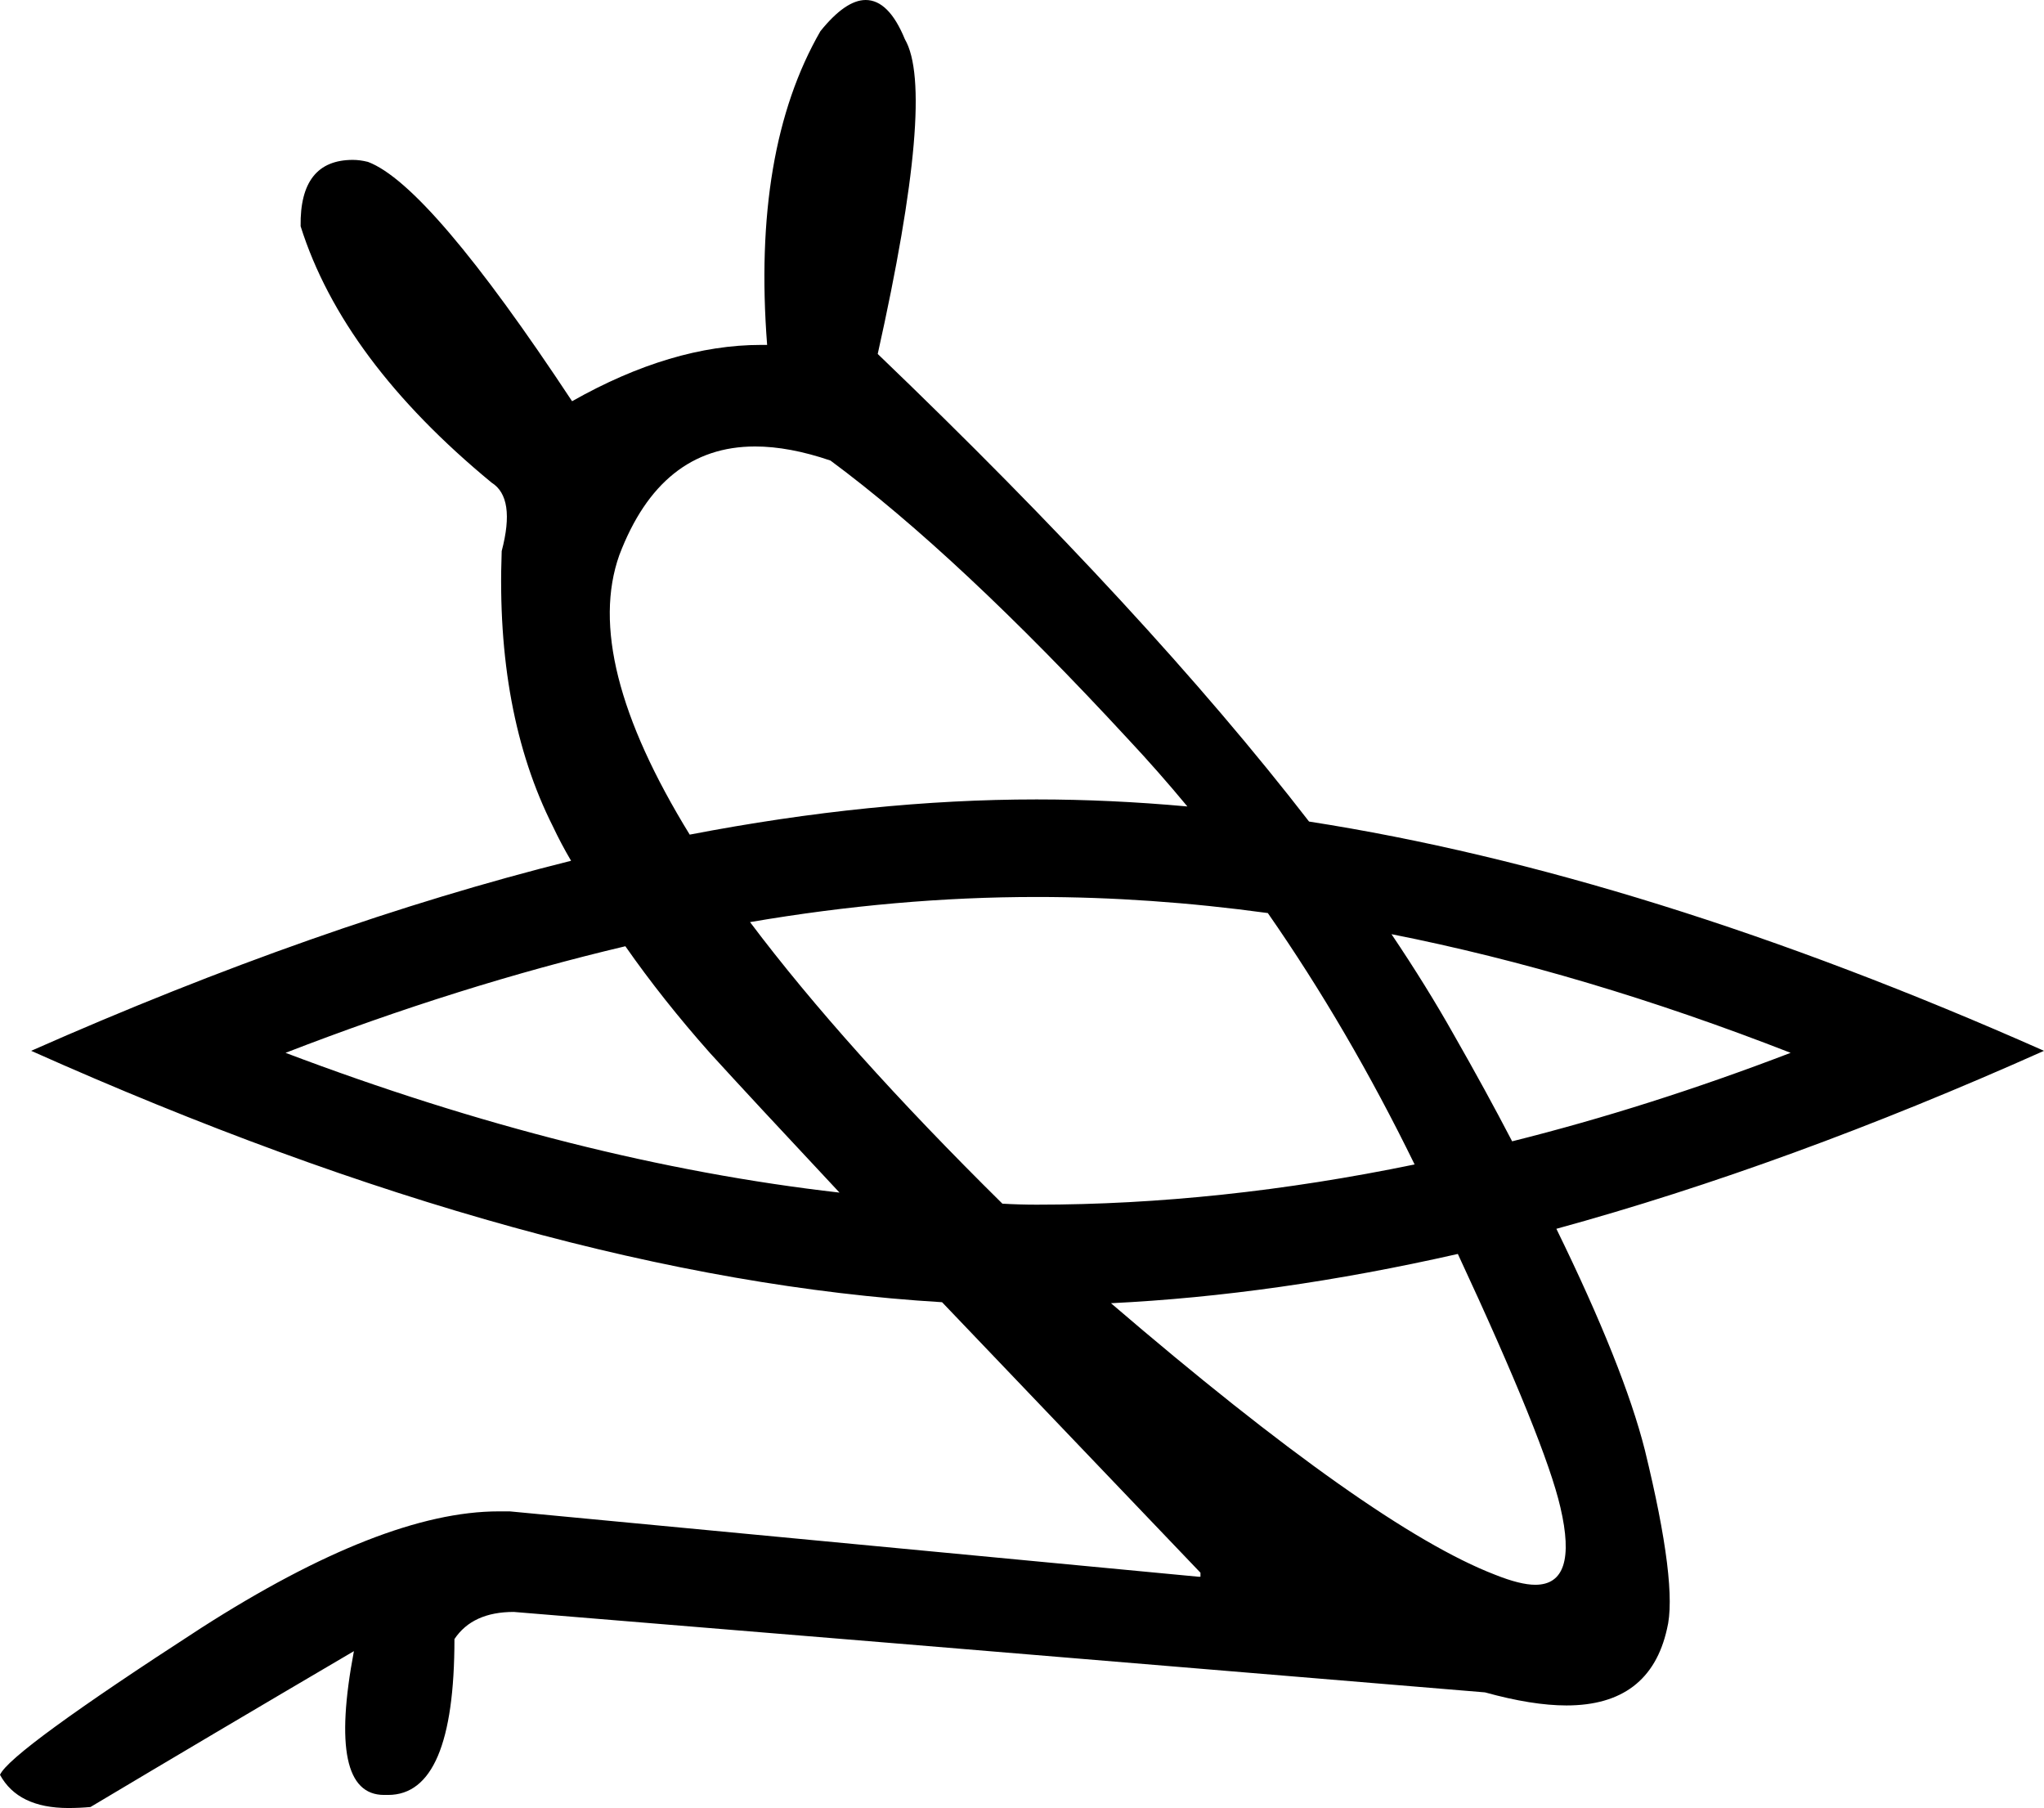 <?xml version='1.0' encoding ='UTF-8' standalone='no'?>
<svg width='20.33' height='17.98' xmlns='http://www.w3.org/2000/svg' xmlns:xlink='http://www.w3.org/1999/xlink'  version='1.1' >
<path style='fill:black; stroke:none' d=' M 11.81 8.02  Q 11.81 8.02 11.81 8.02  L 11.81 8.02  Q 11.81 8.02 11.81 8.02  Z  M 7.51 4.44  Q 7.85 4.44 8.26 4.58  Q 9.53 5.52 11.22 7.35  Q 11.52 7.67 11.81 8.02  L 11.81 8.02  Q 11.04 7.95 10.31 7.95  Q 8.68 7.95 6.86 8.3  L 6.86 8.3  Q 5.79 6.56 6.16 5.52  Q 6.57 4.44 7.51 4.44  Z  M 13.84 9.29  Q 15.76 9.67 17.81 10.47  Q 16.4 11.01 15.04 11.35  L 15.04 11.35  Q 14.78 10.85 14.46 10.29  Q 14.19 9.81 13.84 9.29  Z  M 15.04 11.35  L 15.04 11.35  Q 15.04 11.35 15.04 11.35  L 15.04 11.35  Q 15.04 11.35 15.04 11.35  Z  M 6.22 9.41  Q 6.59 9.94 7.06 10.47  Q 7.47 10.92 8.35 11.86  L 8.35 11.86  Q 5.72 11.56 2.84 10.47  Q 4.57 9.8 6.22 9.41  Z  M 10.31 8.92  Q 11.44 8.92 12.61 9.08  L 12.61 9.08  Q 13.41 10.23 14.07 11.58  L 14.07 11.58  Q 12.13 11.98 10.31 11.98  Q 10.14 11.98 9.97 11.97  L 9.97 11.97  Q 8.4 10.42 7.46 9.17  L 7.46 9.17  Q 8.92 8.92 10.31 8.92  Z  M 14.5 12.47  Q 15.37 14.34 15.52 14.99  Q 15.7 15.76 15.27 15.76  Q 15.12 15.76 14.87 15.66  Q 13.65 15.19 11.05 12.96  L 11.05 12.96  Q 12.69 12.88 14.5 12.47  Z  M 8.61 0  Q 8.41 0 8.16 0.31  Q 7.48 1.49 7.63 3.43  Q 7.6 3.43 7.57 3.43  Q 6.68 3.43 5.69 3.99  Q 4.27 1.84 3.66 1.61  Q 3.58 1.59 3.51 1.59  Q 2.98 1.59 2.99 2.25  Q 3.41 3.58 4.89 4.8  Q 5.13 4.95 4.99 5.48  Q 4.93 7.09 5.5 8.22  Q 5.58 8.39 5.68 8.56  L 5.68 8.56  Q 3.16 9.19 0.31 10.45  Q 5.37 12.71 9.37 12.95  L 9.37 12.95  Q 10.44 14.07 11.94 15.64  L 11.94 15.68  L 11.92 15.68  L 5.07 15.03  Q 5.01 15.03 4.96 15.03  Q 3.81 15.03 2 16.19  Q 0.1 17.42 0 17.65  Q 0.18 17.98 0.68 17.98  Q 0.79 17.98 0.9 17.97  Q 2.09 17.26 3.52 16.42  L 3.52 16.42  Q 3.25 17.85 3.82 17.85  Q 3.84 17.85 3.86 17.85  Q 4.52 17.85 4.52 16.3  Q 4.7 16.03 5.11 16.03  Q 7.93 16.26 14.77 16.83  Q 15.24 16.96 15.58 16.96  Q 16.41 16.96 16.58 16.2  Q 16.69 15.77 16.36 14.42  Q 16.15 13.59 15.48 12.22  L 15.48 12.22  Q 17.78 11.59 20.33 10.45  Q 16.36 8.69 13.02 8.17  L 13.02 8.17  Q 11.42 6.1 8.73 3.52  Q 9.31 0.92 9 0.39  Q 8.84 0 8.61 0  Z '/></svg>
